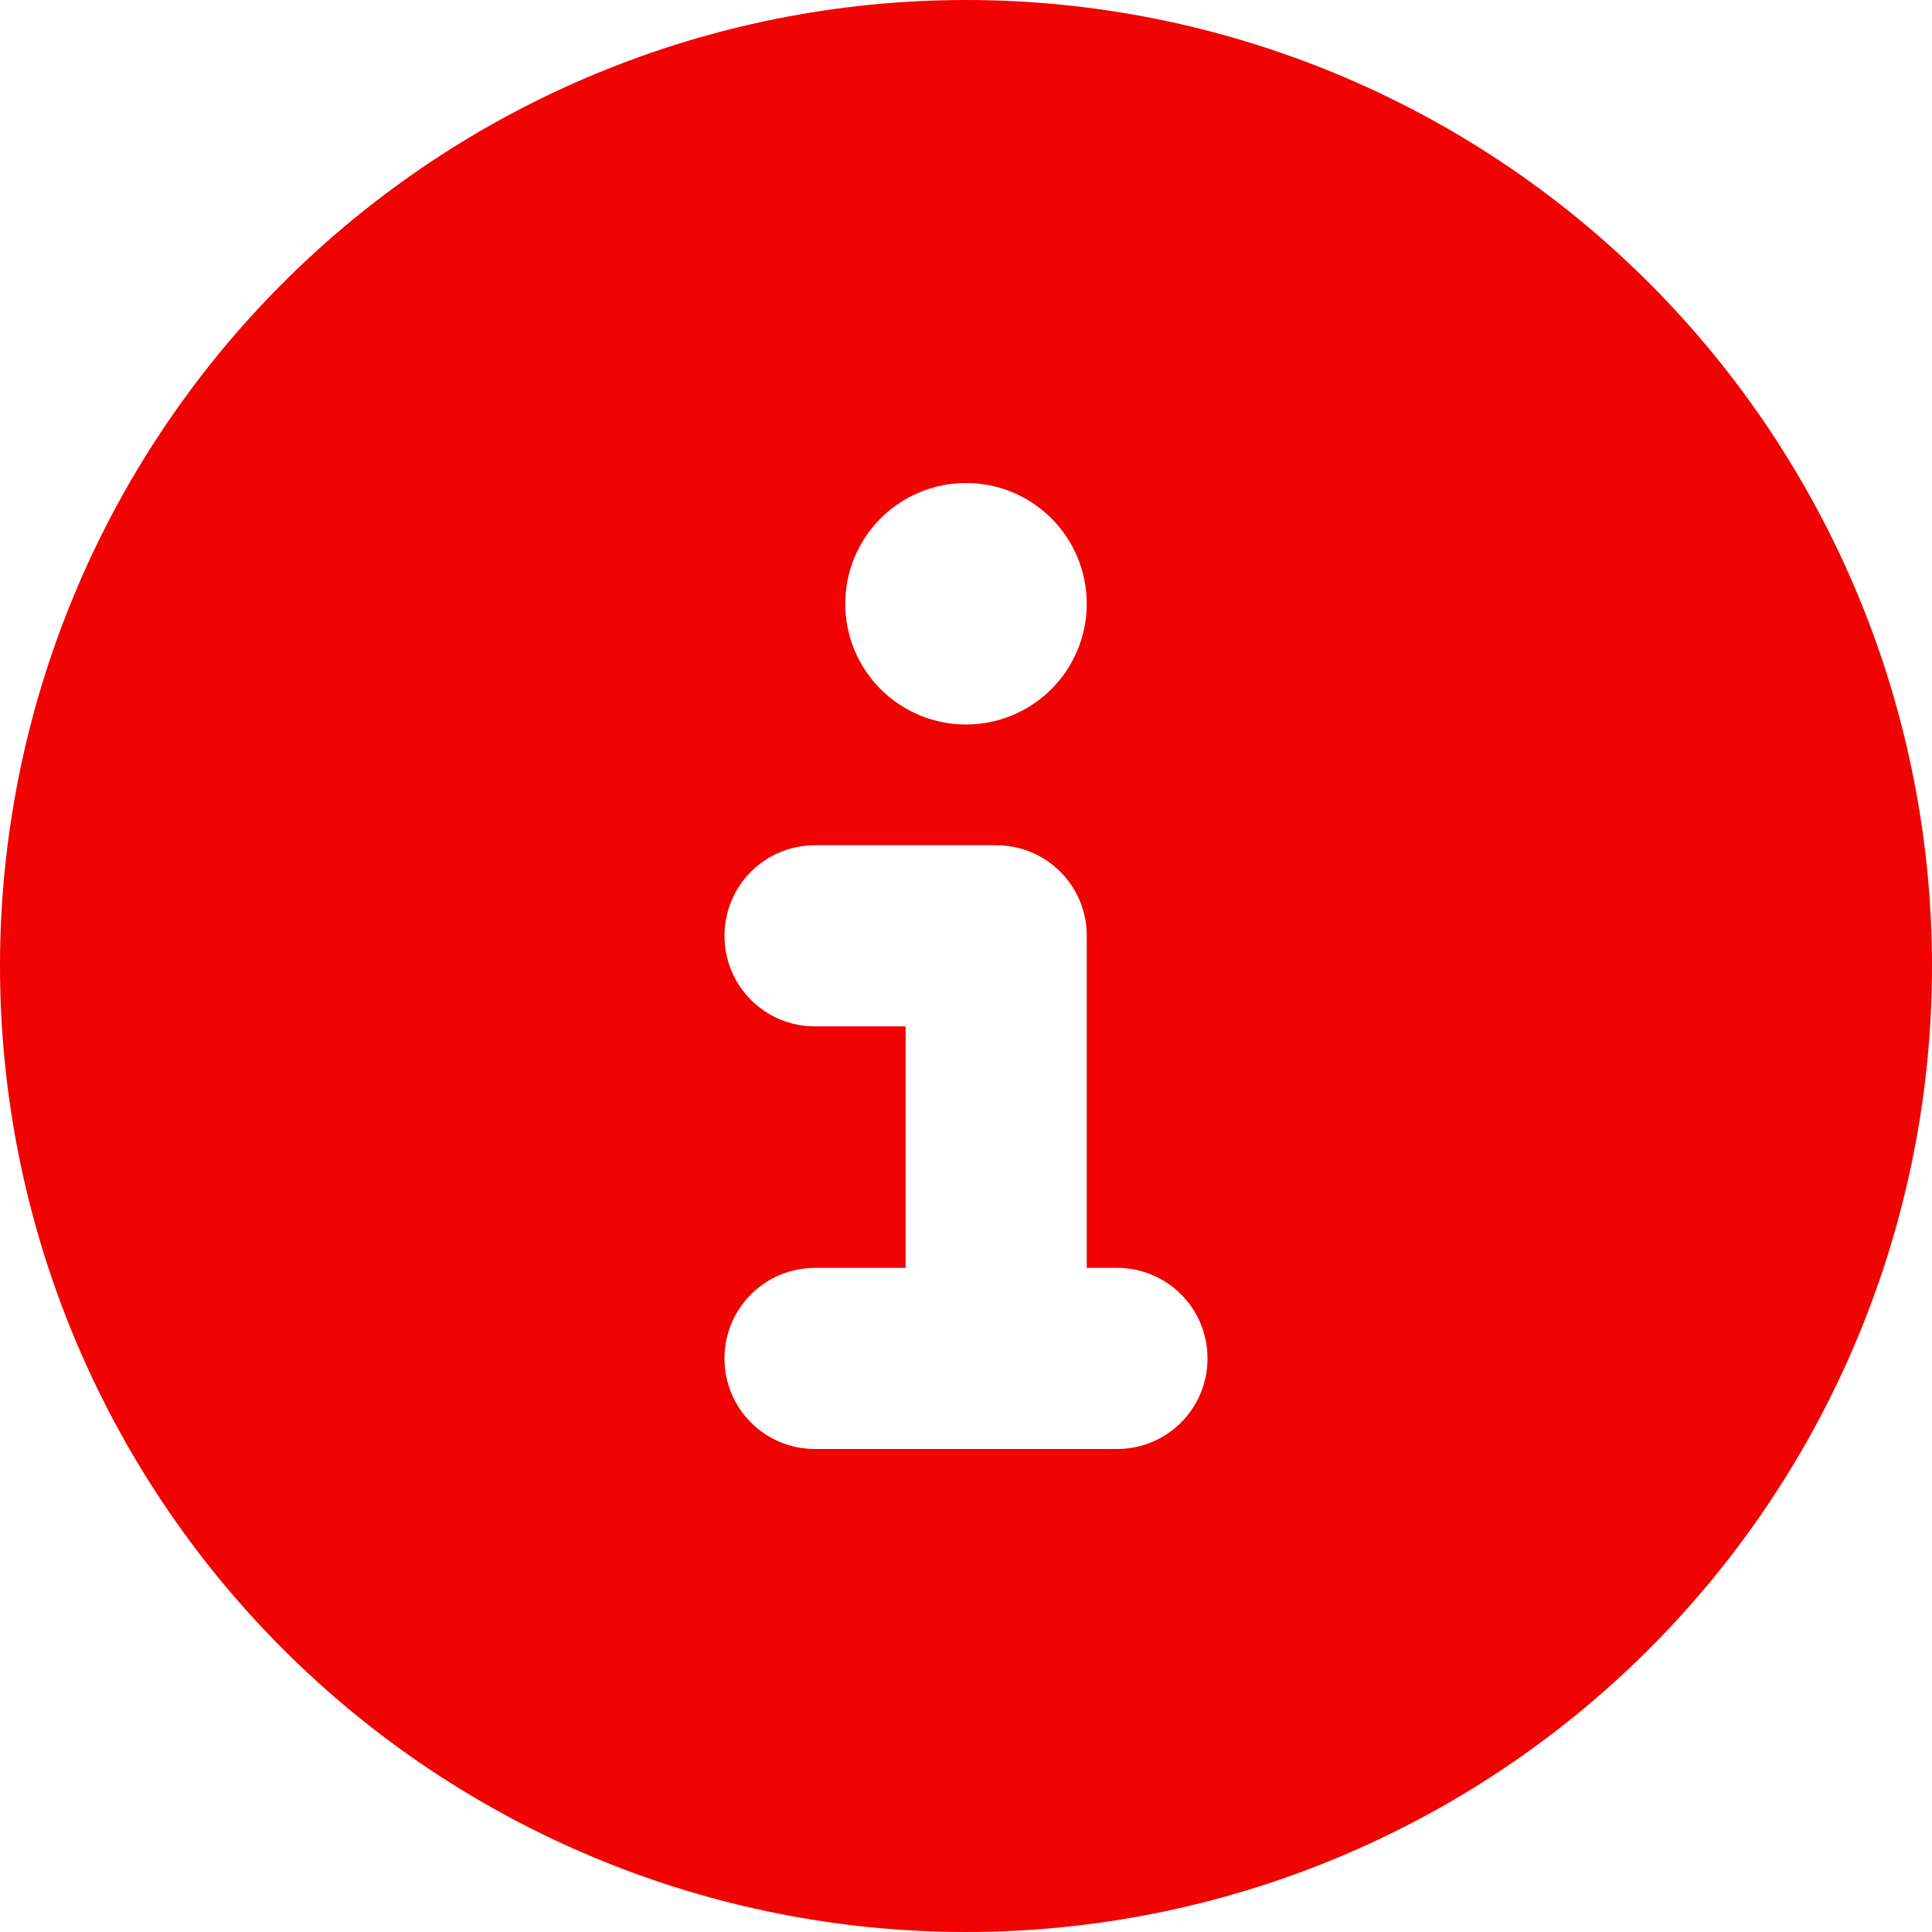 <svg width="60" height="60" viewBox="0 0 60 60" fill="none" xmlns="http://www.w3.org/2000/svg">
<path d="M30 60C37.956 60 45.587 56.839 51.213 51.213C56.839 45.587 60 37.956 60 30C60 22.044 56.839 14.413 51.213 8.787C45.587 3.161 37.956 0 30 0C22.044 0 14.413 3.161 8.787 8.787C3.161 14.413 0 22.044 0 30C0 37.956 3.161 45.587 8.787 51.213C14.413 56.839 22.044 60 30 60ZM25.312 39.375H28.125V31.875H25.312C23.754 31.875 22.5 30.621 22.5 29.062C22.5 27.504 23.754 26.25 25.312 26.25H30.938C32.496 26.25 33.75 27.504 33.75 29.062V39.375H34.688C36.246 39.375 37.5 40.629 37.5 42.188C37.5 43.746 36.246 45 34.688 45H25.312C23.754 45 22.5 43.746 22.5 42.188C22.5 40.629 23.754 39.375 25.312 39.375ZM30 15C30.995 15 31.948 15.395 32.652 16.098C33.355 16.802 33.75 17.755 33.75 18.75C33.75 19.745 33.355 20.698 32.652 21.402C31.948 22.105 30.995 22.5 30 22.5C29.005 22.5 28.052 22.105 27.348 21.402C26.645 20.698 26.25 19.745 26.25 18.75C26.25 17.755 26.645 16.802 27.348 16.098C28.052 15.395 29.005 15 30 15Z" fill="#F00300"/>
</svg>
